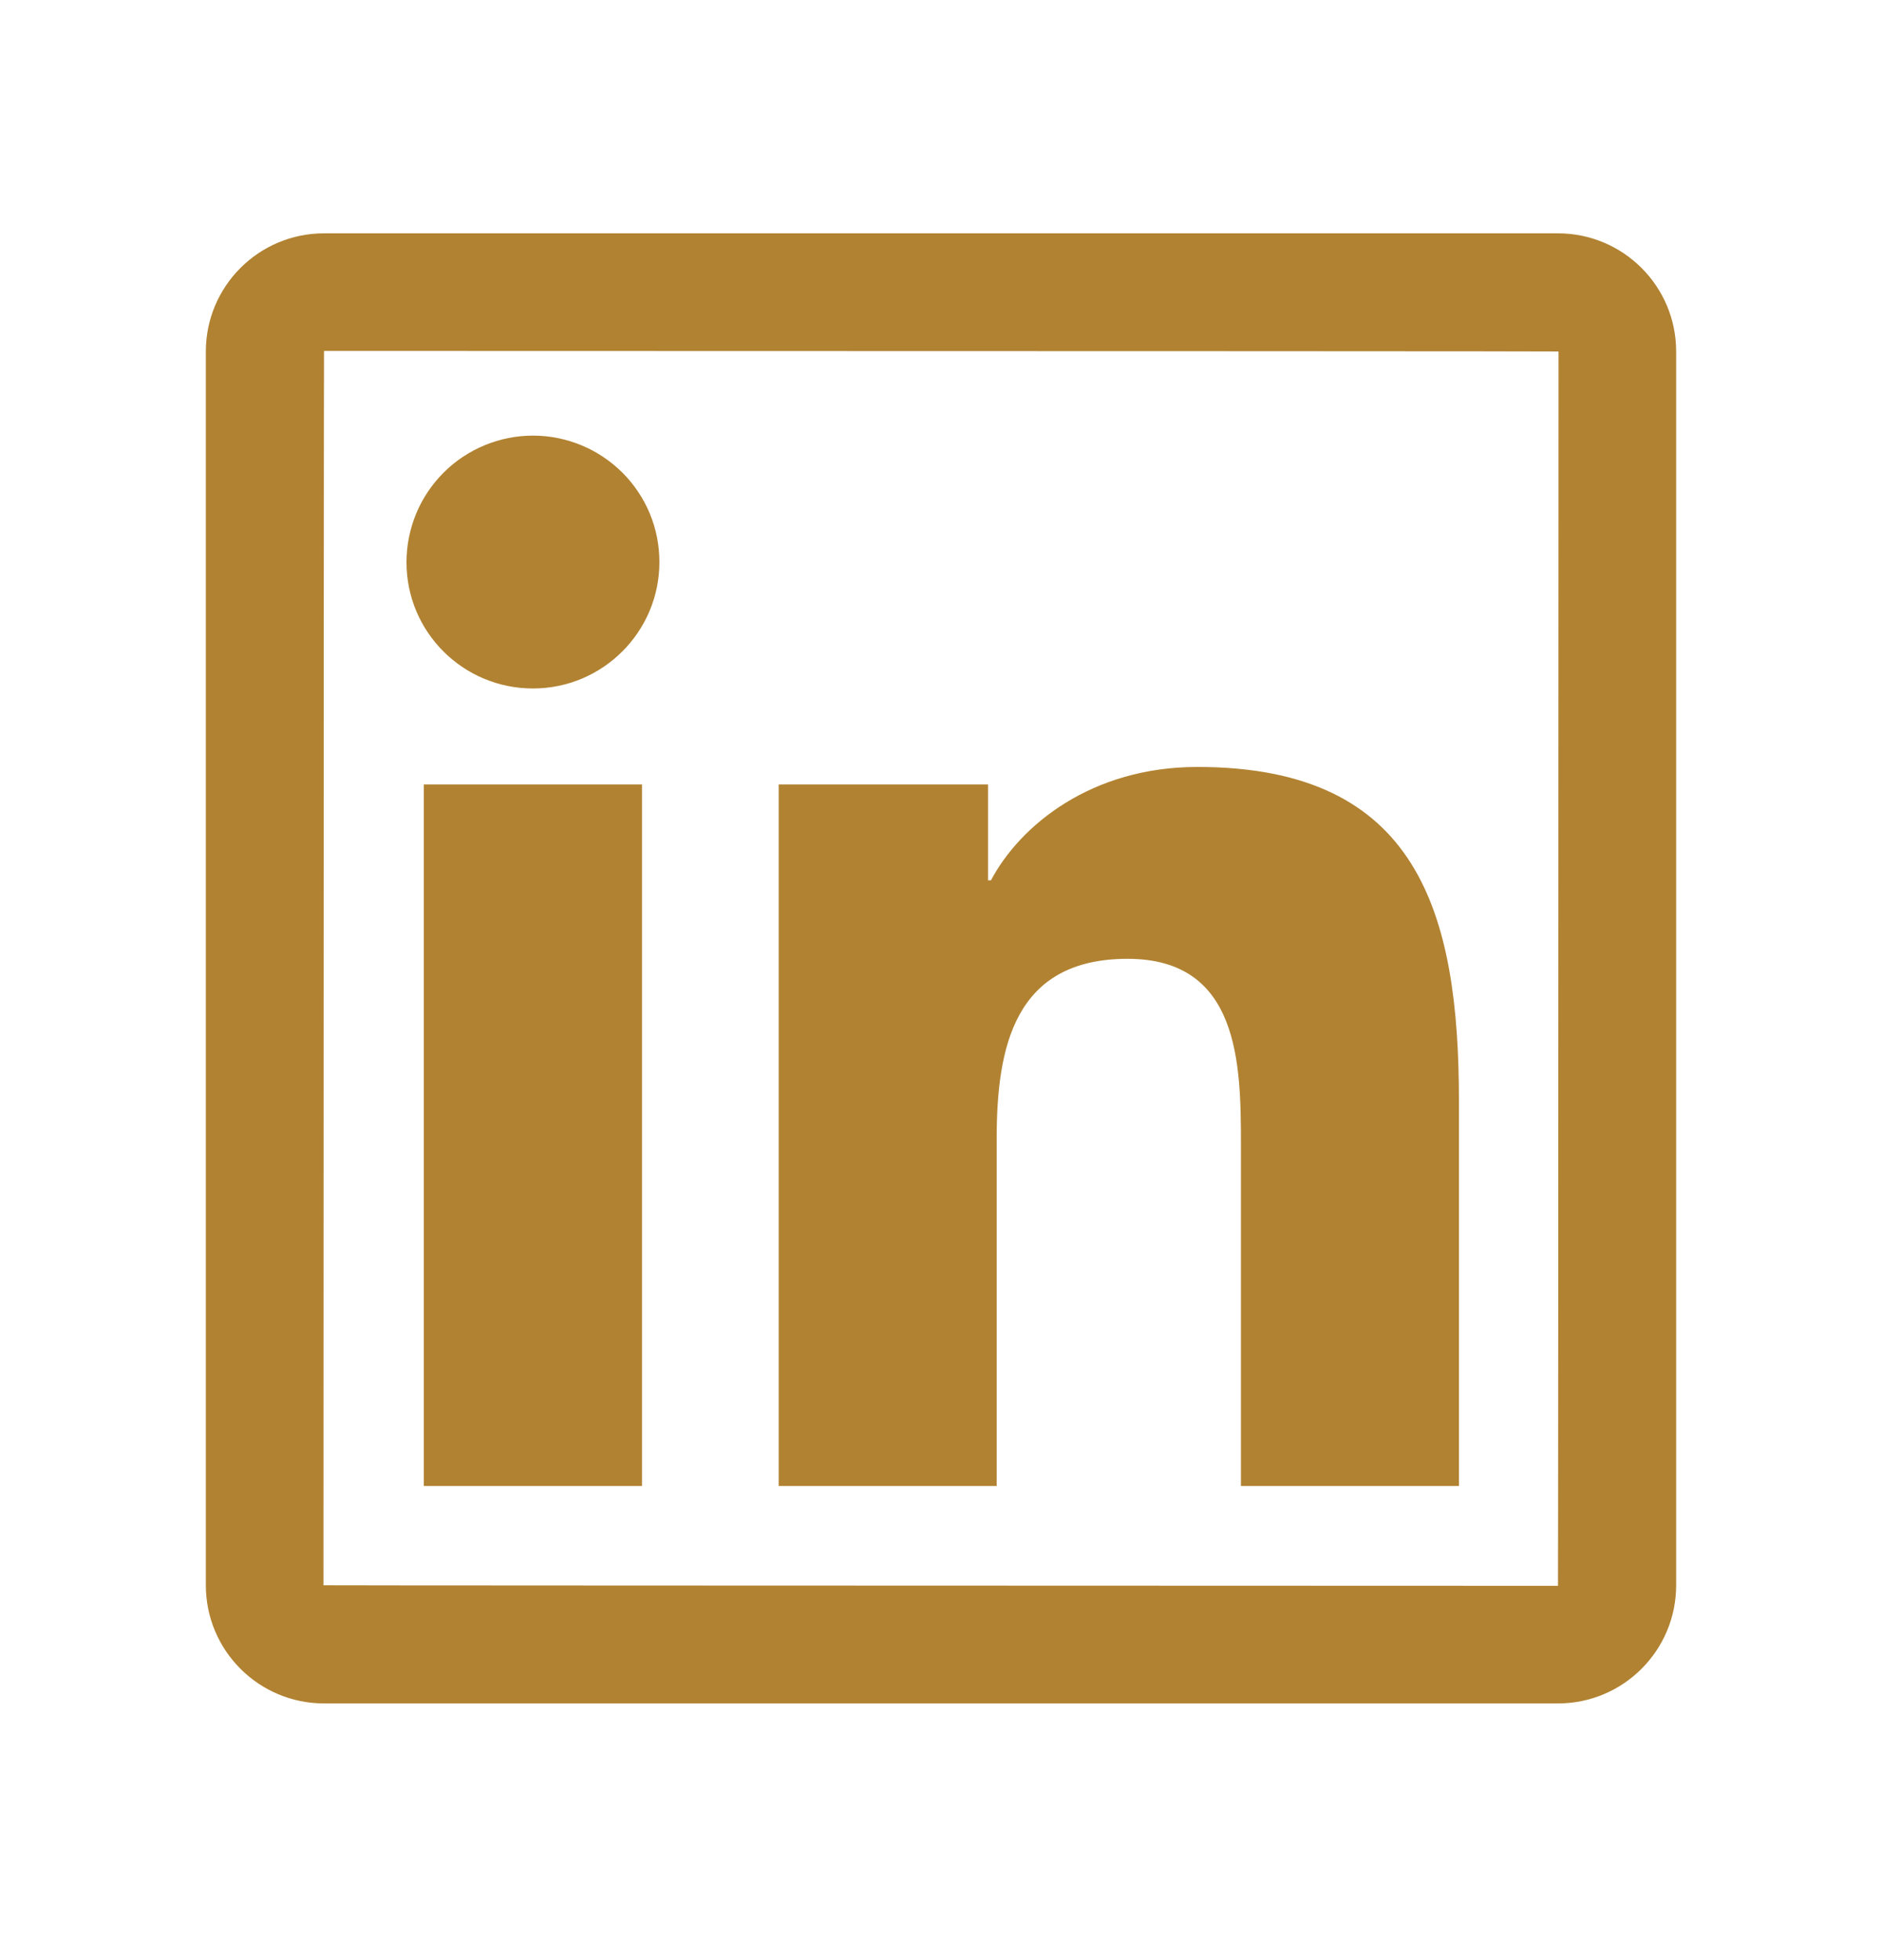 <svg width="24" height="25" viewBox="0 0 24 25" fill="none" xmlns="http://www.w3.org/2000/svg">
<path d="M19.868 2.976H4.132C3.3 2.976 2.625 3.651 2.625 4.483V20.219C2.625 21.051 3.3 21.726 4.132 21.726H19.868C20.7 21.726 21.375 21.051 21.375 20.219V4.483C21.375 3.651 20.7 2.976 19.868 2.976ZM19.868 20.226C9.373 20.223 4.125 20.221 4.125 20.219C4.127 9.723 4.13 4.476 4.132 4.476C14.627 4.478 19.875 4.48 19.875 4.483C19.873 14.978 19.87 20.226 19.868 20.226ZM5.405 10.005H8.187V18.953H5.405V10.005ZM6.797 8.781C7.685 8.781 8.409 8.059 8.409 7.169C8.409 6.957 8.368 6.747 8.287 6.551C8.206 6.356 8.087 6.178 7.937 6.028C7.787 5.879 7.61 5.76 7.414 5.679C7.218 5.598 7.009 5.556 6.797 5.556C6.585 5.556 6.375 5.598 6.18 5.679C5.984 5.76 5.806 5.879 5.657 6.028C5.507 6.178 5.388 6.356 5.307 6.551C5.226 6.747 5.184 6.957 5.184 7.169C5.182 8.059 5.904 8.781 6.797 8.781ZM12.71 14.526C12.71 13.358 12.933 12.229 14.379 12.229C15.804 12.229 15.825 13.562 15.825 14.601V18.953H18.605V14.045C18.605 11.636 18.084 9.782 15.27 9.782C13.917 9.782 13.01 10.525 12.637 11.228H12.6V10.005H9.93V18.953H12.71V14.526Z" fill="#B18231"/>
</svg>
